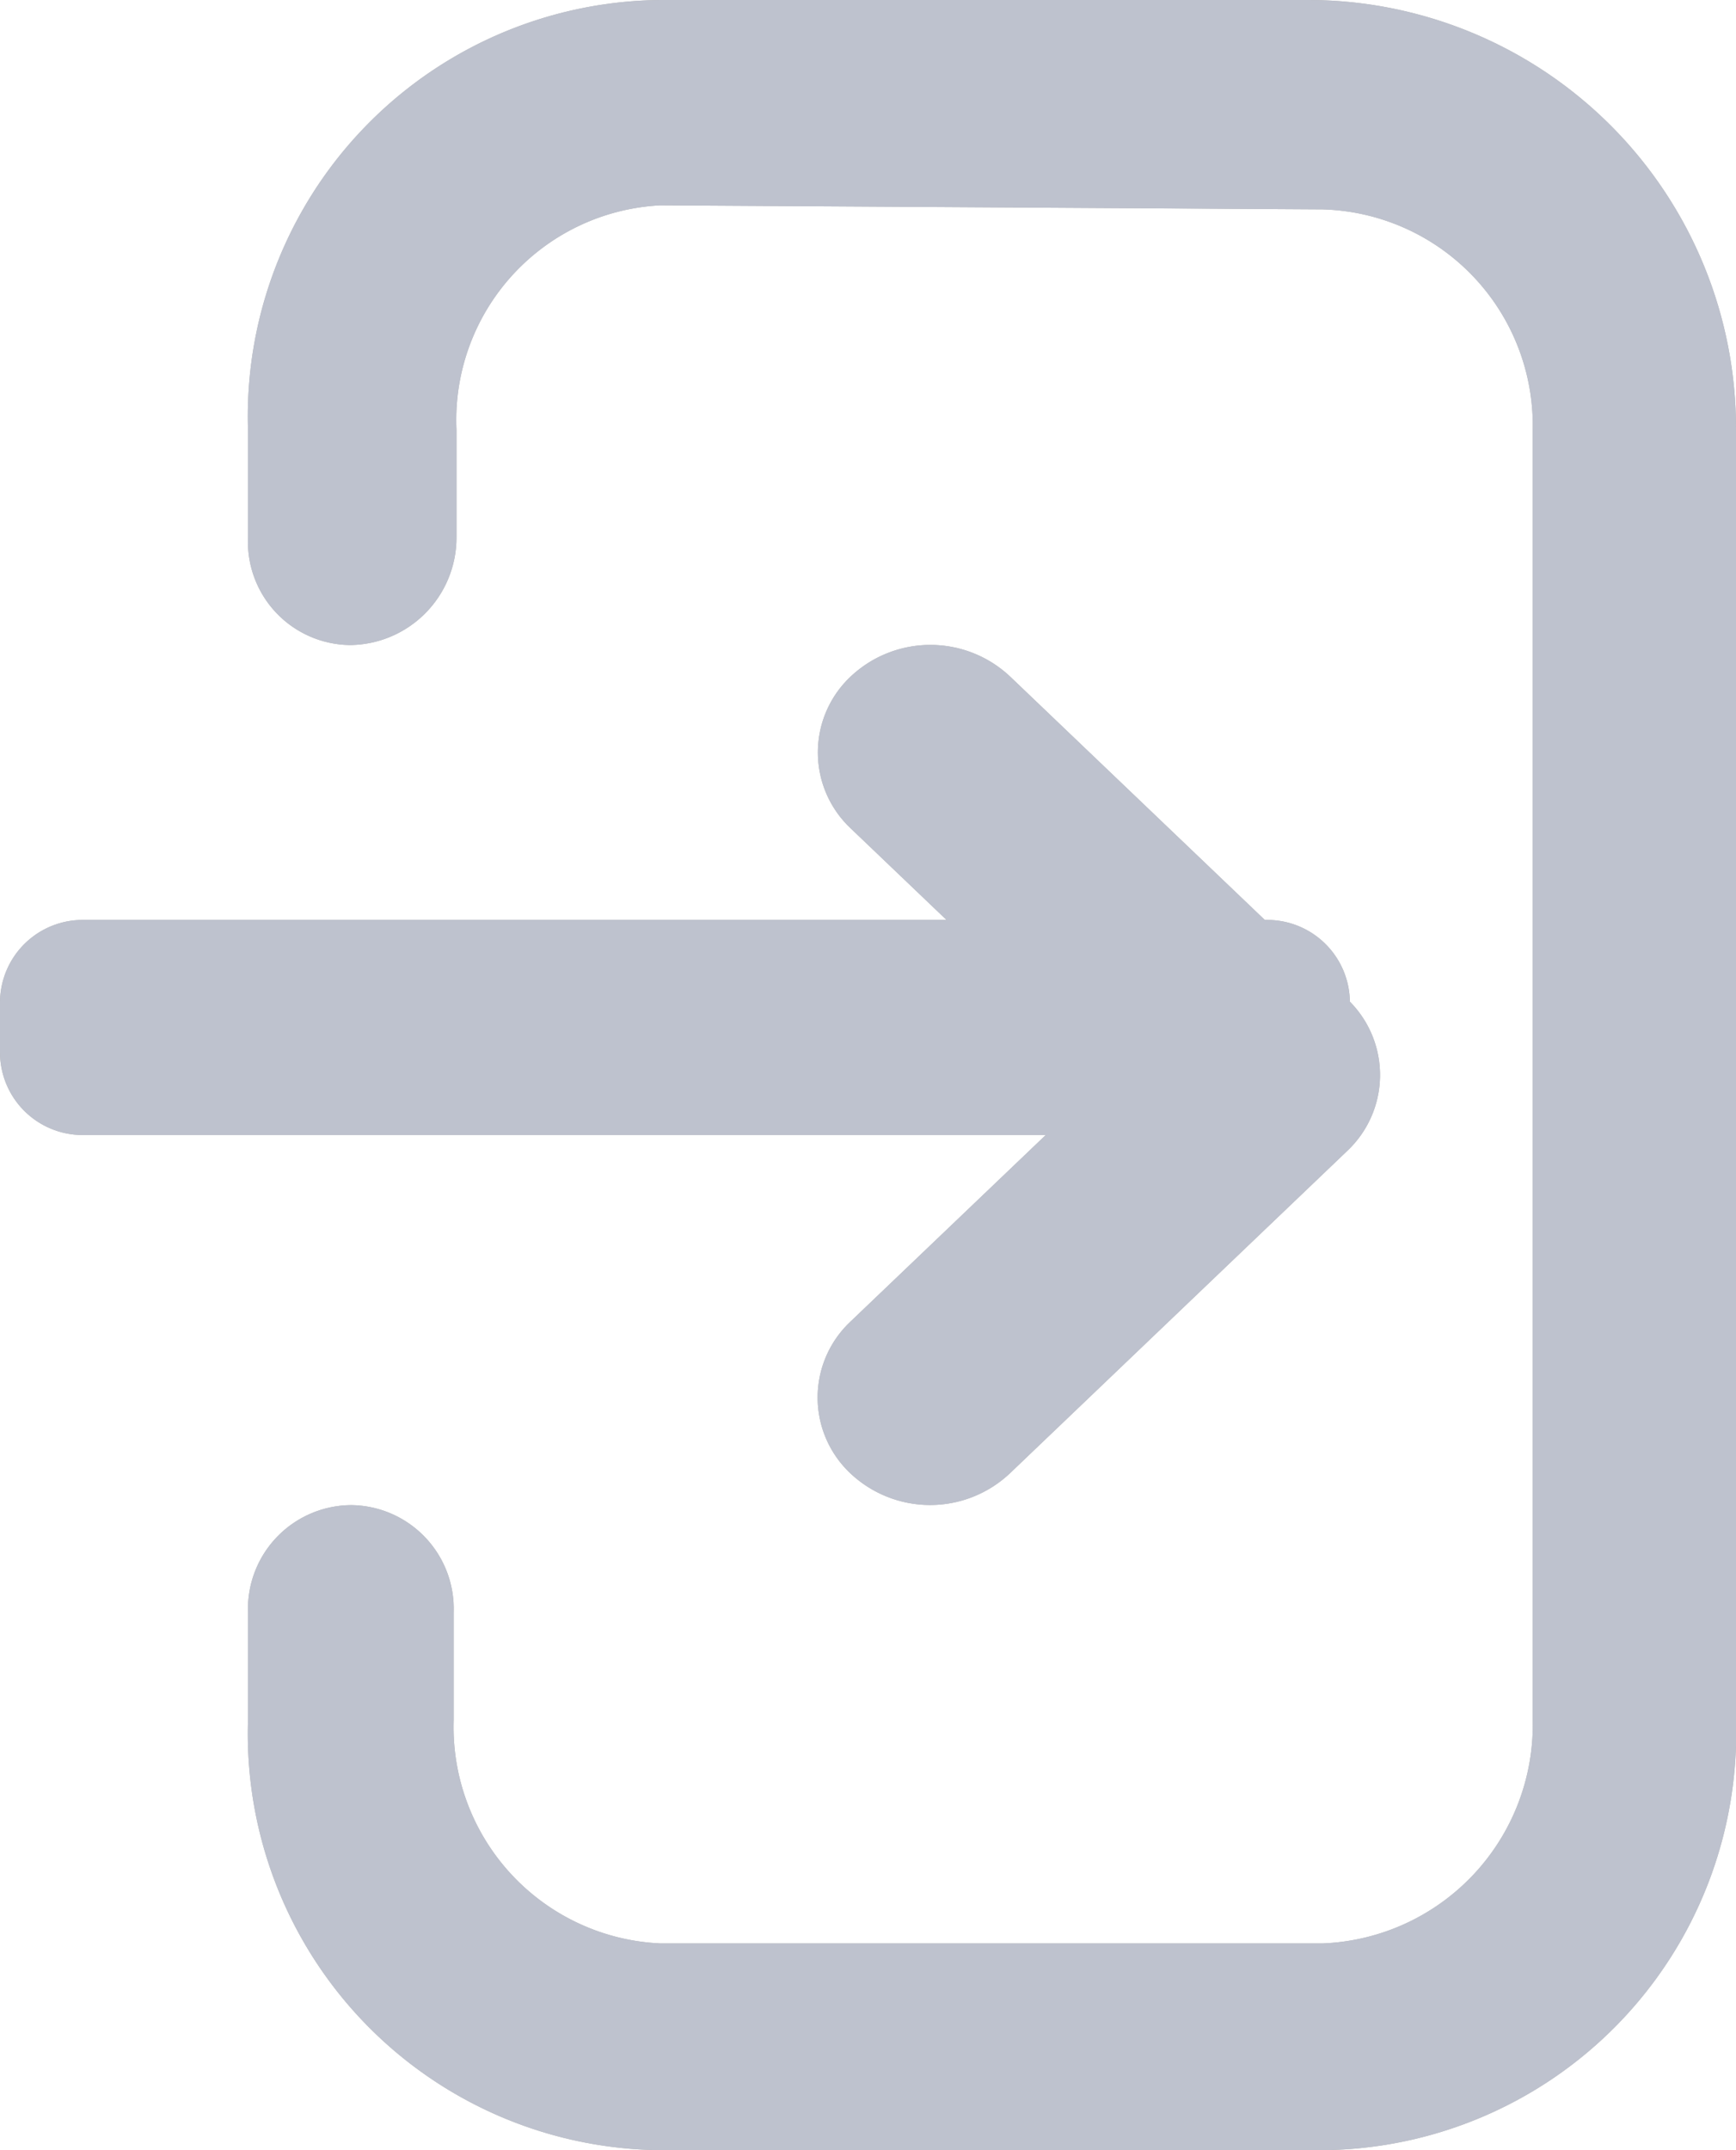<svg id="icons_logout" data-name="icons/logout" xmlns="http://www.w3.org/2000/svg" xmlns:xlink="http://www.w3.org/1999/xlink" width="21" height="26" viewBox="0 0 21 26">
  <defs>
    <clipPath id="clip-path">
      <path id="Path-103" d="M-13.275,21a1,1,0,0,0,1-1V8.35l2.255,2.361a1.259,1.259,0,0,0,1.838,0,1.407,1.407,0,0,0,0-1.925l-3.9-4.082a1.26,1.26,0,0,0-1.806-.033,1,1,0,0,0-.988,1V5.7l-2.945,3.083a1.407,1.407,0,0,0,0,1.925,1.26,1.26,0,0,0,1.839,0l1.106-1.158V20a1,1,0,0,0,1,1ZM-19.5,18a1.249,1.249,0,0,0,1.3-1.233,1.3,1.3,0,0,0-1.3-1.289h-1.3a2.6,2.6,0,0,1-2.717-2.465L-23.468,5A2.614,2.614,0,0,1-20.8,2.459H-5.2A2.646,2.646,0,0,1-2.5,5v8.012a2.619,2.619,0,0,1-2.7,2.5H-6.5a1.254,1.254,0,0,0-1.3,1.24A1.256,1.256,0,0,0-6.5,18h1.3A5.038,5.038,0,0,0,0,13.009V5A5.046,5.046,0,0,0-5.2,0H-20.8A5.178,5.178,0,0,0-26,5.155v7.853A5.038,5.038,0,0,0-20.8,18Z" transform="translate(25 28) rotate(90)" opacity="0.3"/>
    </clipPath>
  </defs>
  <path id="Path-103-2" data-name="Path-103" d="M-13.275,21a1,1,0,0,0,1-1V8.35l2.255,2.361a1.259,1.259,0,0,0,1.838,0,1.407,1.407,0,0,0,0-1.925l-3.9-4.082a1.26,1.26,0,0,0-1.806-.033,1,1,0,0,0-.988,1V5.7l-2.945,3.083a1.407,1.407,0,0,0,0,1.925,1.26,1.26,0,0,0,1.839,0l1.106-1.158V20a1,1,0,0,0,1,1ZM-19.5,18a1.249,1.249,0,0,0,1.3-1.233,1.3,1.3,0,0,0-1.3-1.289h-1.3a2.6,2.6,0,0,1-2.717-2.465L-23.468,5A2.614,2.614,0,0,1-20.8,2.459H-5.2A2.646,2.646,0,0,1-2.5,5v8.012a2.619,2.619,0,0,1-2.7,2.5H-6.5a1.254,1.254,0,0,0-1.3,1.24A1.256,1.256,0,0,0-6.5,18h1.3A5.038,5.038,0,0,0,0,13.009V5A5.046,5.046,0,0,0-5.2,0H-20.8A5.178,5.178,0,0,0-26,5.155v7.853A5.038,5.038,0,0,0-20.8,18Z" transform="translate(21 26) rotate(90)" opacity="0.3"/>
  <g transform="translate(-4 -2)" clip-path="url(#clip-path)">
    <g id="Colors_Primary" data-name="Colors/Primary">
      <rect id="Colors_Primary_background" data-name="Colors/Primary background" width="30" height="30" fill="rgba(0,0,0,0)"/>
      <rect id="Rectangle_3" data-name="Rectangle 3" width="30" height="30" fill="#bec2ce"/>
    </g>
  </g>
</svg>
